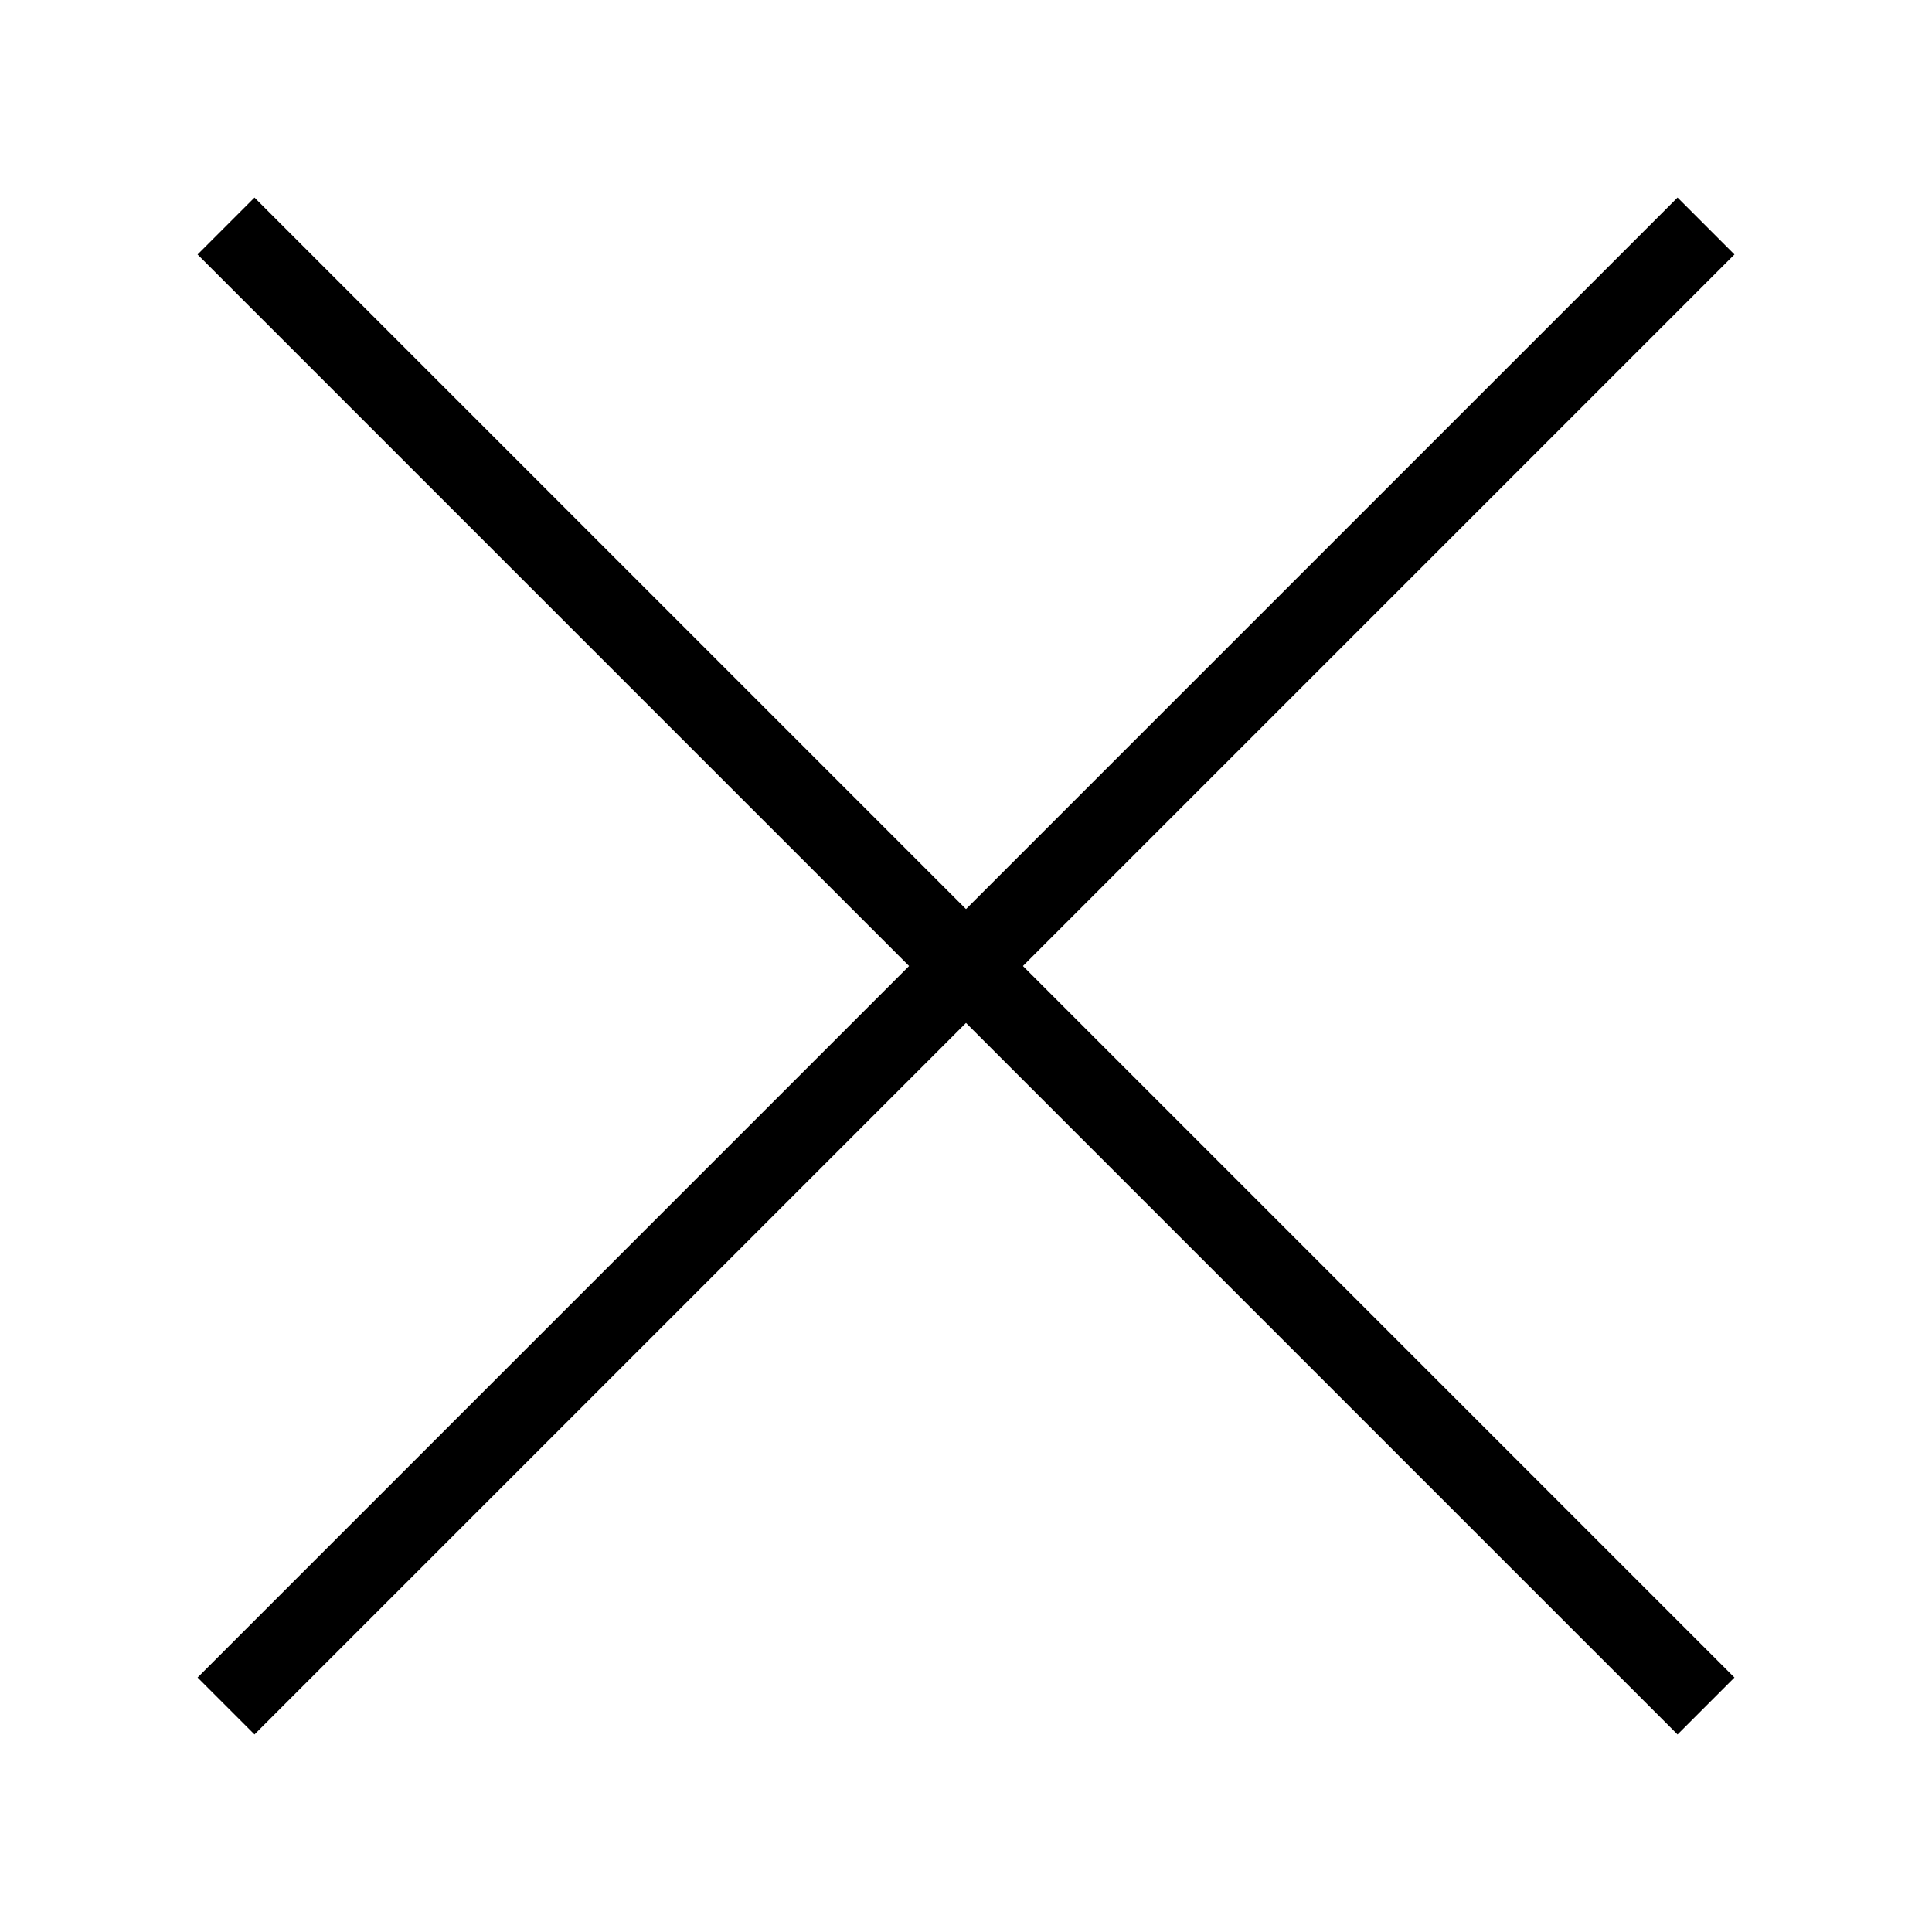 <svg width="22" height="22" viewBox="0 0 48 48" fill="none" xmlns="http://www.w3.org/2000/svg">
    <rect x="43.092" y="41.678" width="2" height="52" transform="rotate(135 43.092 41.678)"  fill="currentColor" stroke-width='1'/>
    <rect x="41.678" y="4.908" width="2" height="52" transform="rotate(45 41.678 4.908)" fill="currentColor" stroke-width='1'/>
    </svg>
    